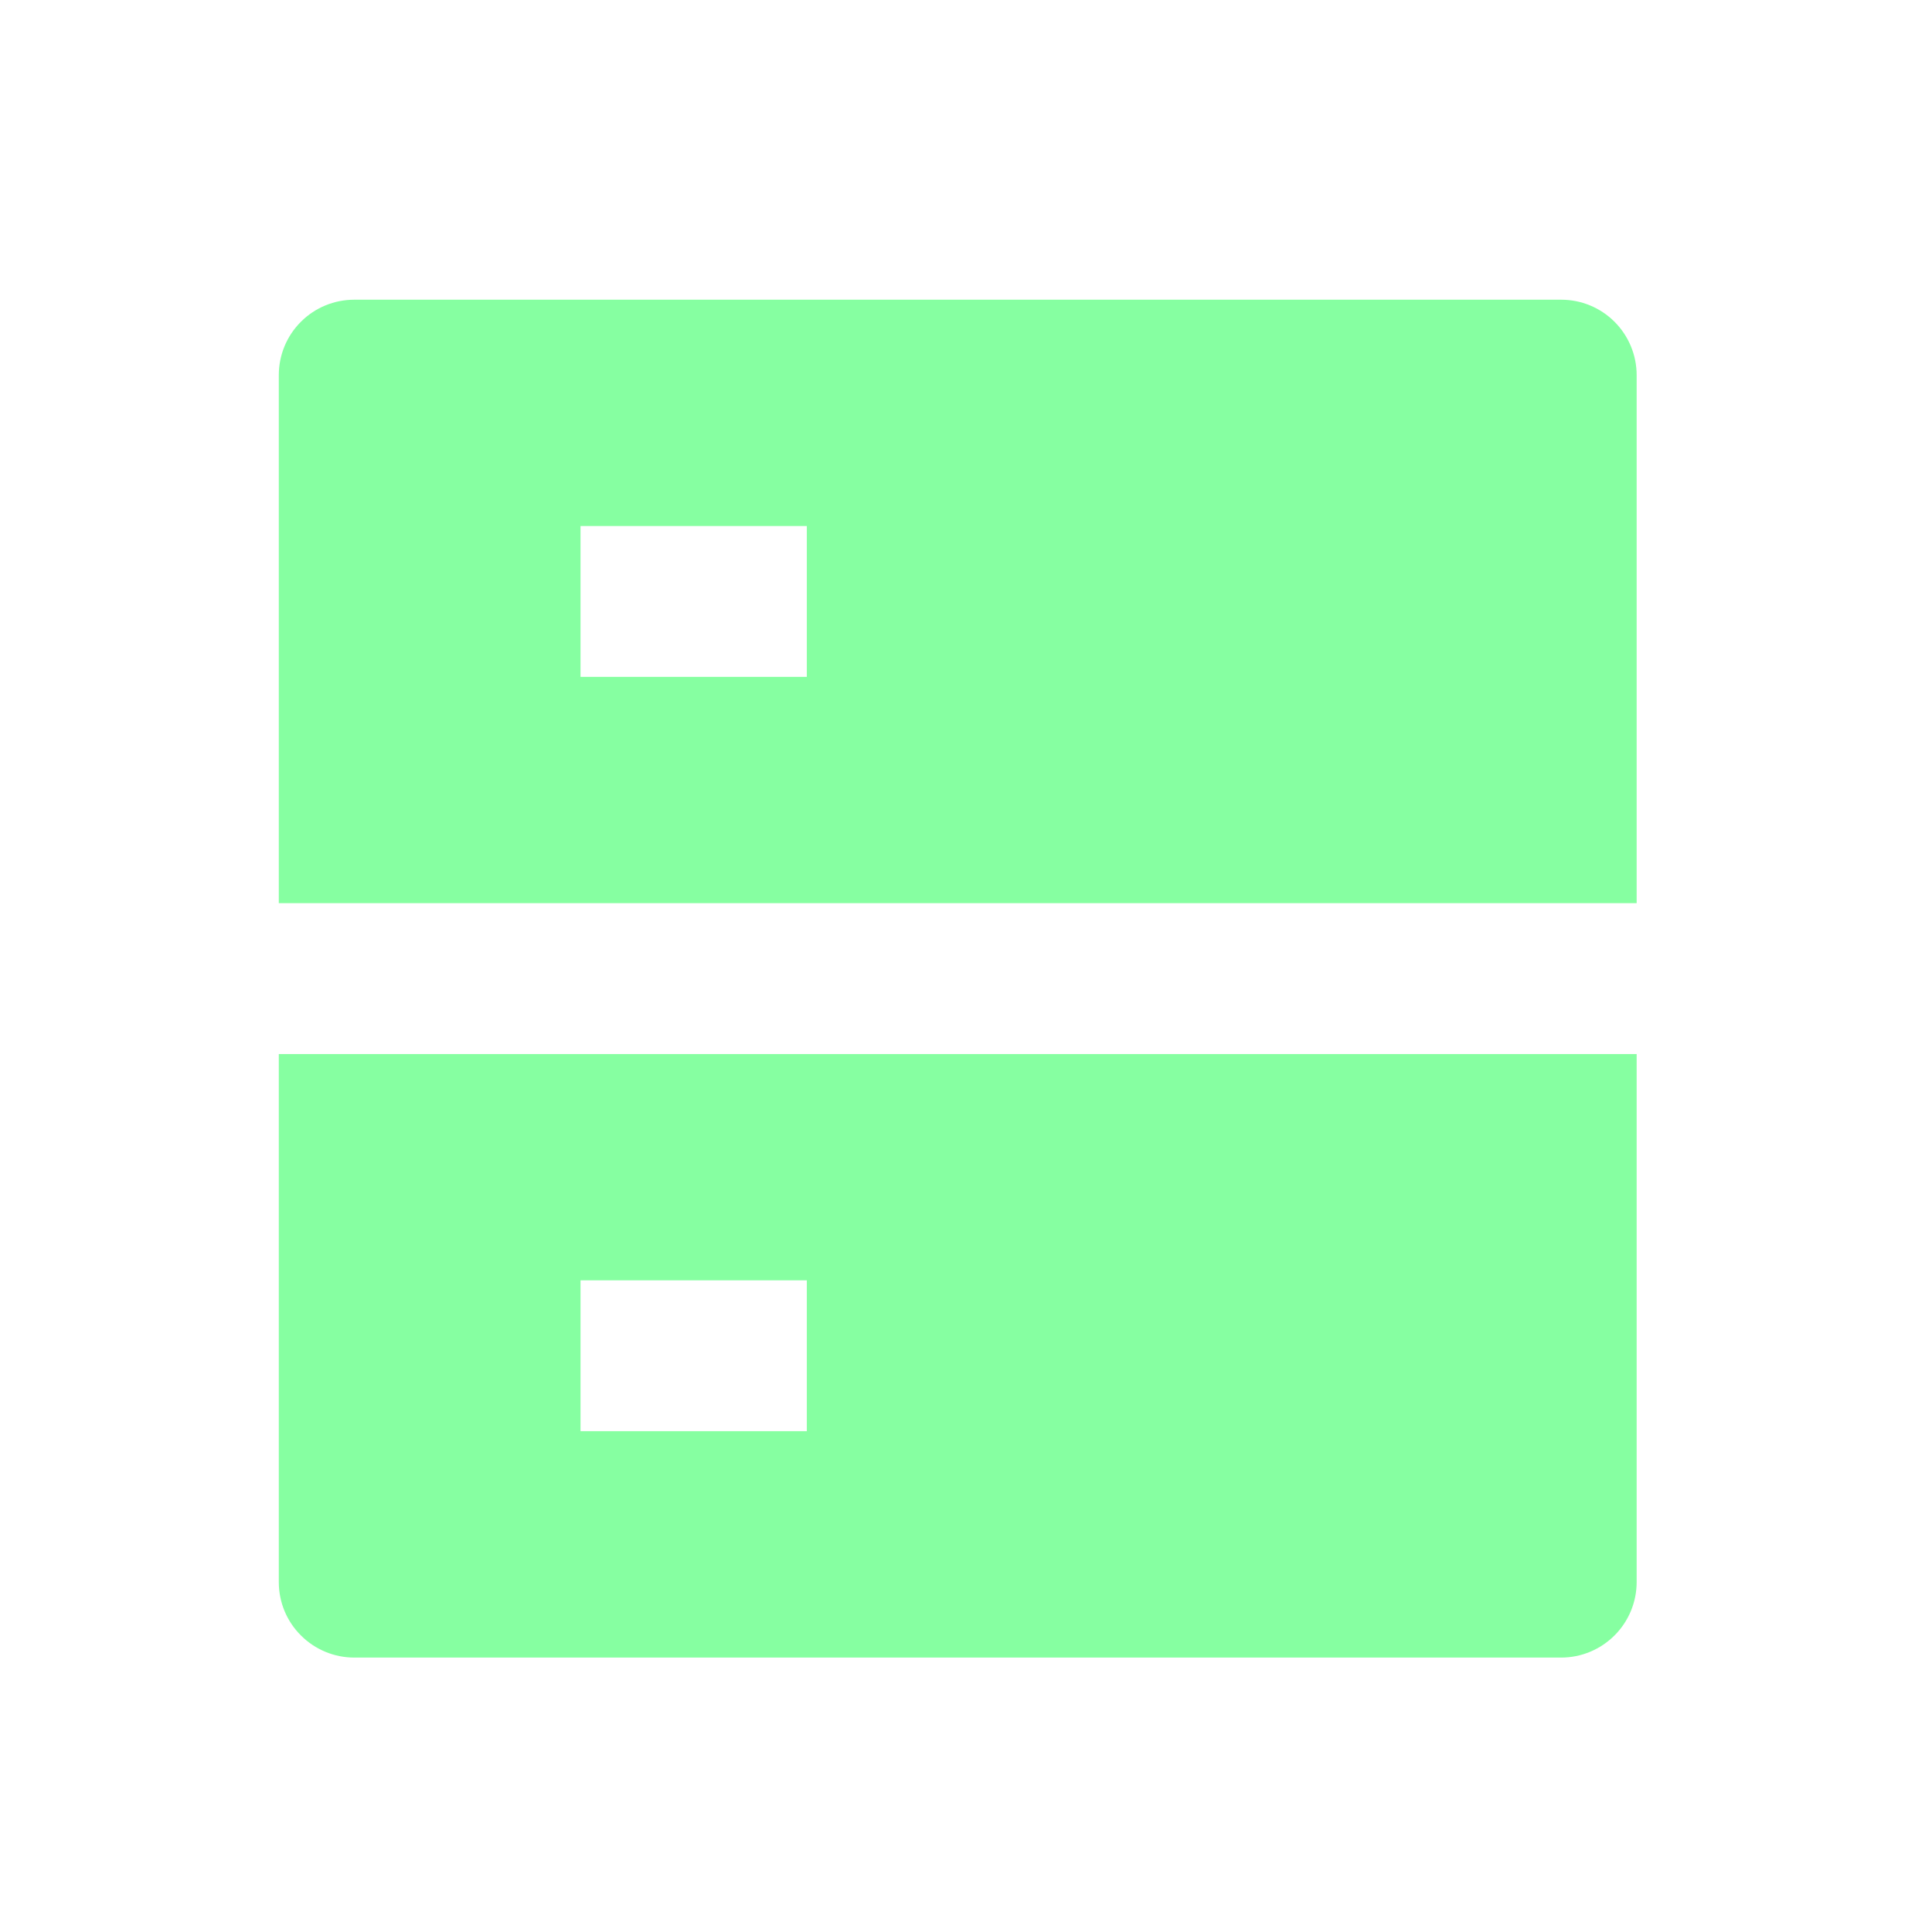 <svg width="23" height="23" viewBox="0 0 23 23" fill="none" xmlns="http://www.w3.org/2000/svg">
<path d="M4.217 3.568H18.586C18.824 3.568 19.052 3.662 19.221 3.831C19.389 3.999 19.484 4.228 19.484 4.466V10.752H3.319V4.466C3.319 4.228 3.413 3.999 3.582 3.831C3.75 3.662 3.979 3.568 4.217 3.568ZM3.319 12.548H19.484V18.834C19.484 19.073 19.389 19.301 19.221 19.469C19.052 19.638 18.824 19.733 18.586 19.733H4.217C3.979 19.733 3.75 19.638 3.582 19.469C3.413 19.301 3.319 19.073 3.319 18.834V12.548ZM6.911 15.242V17.038H9.605V15.242H6.911ZM6.911 6.262V8.058H9.605V6.262H6.911Z" fill="#86FFA1"/>
</svg>
